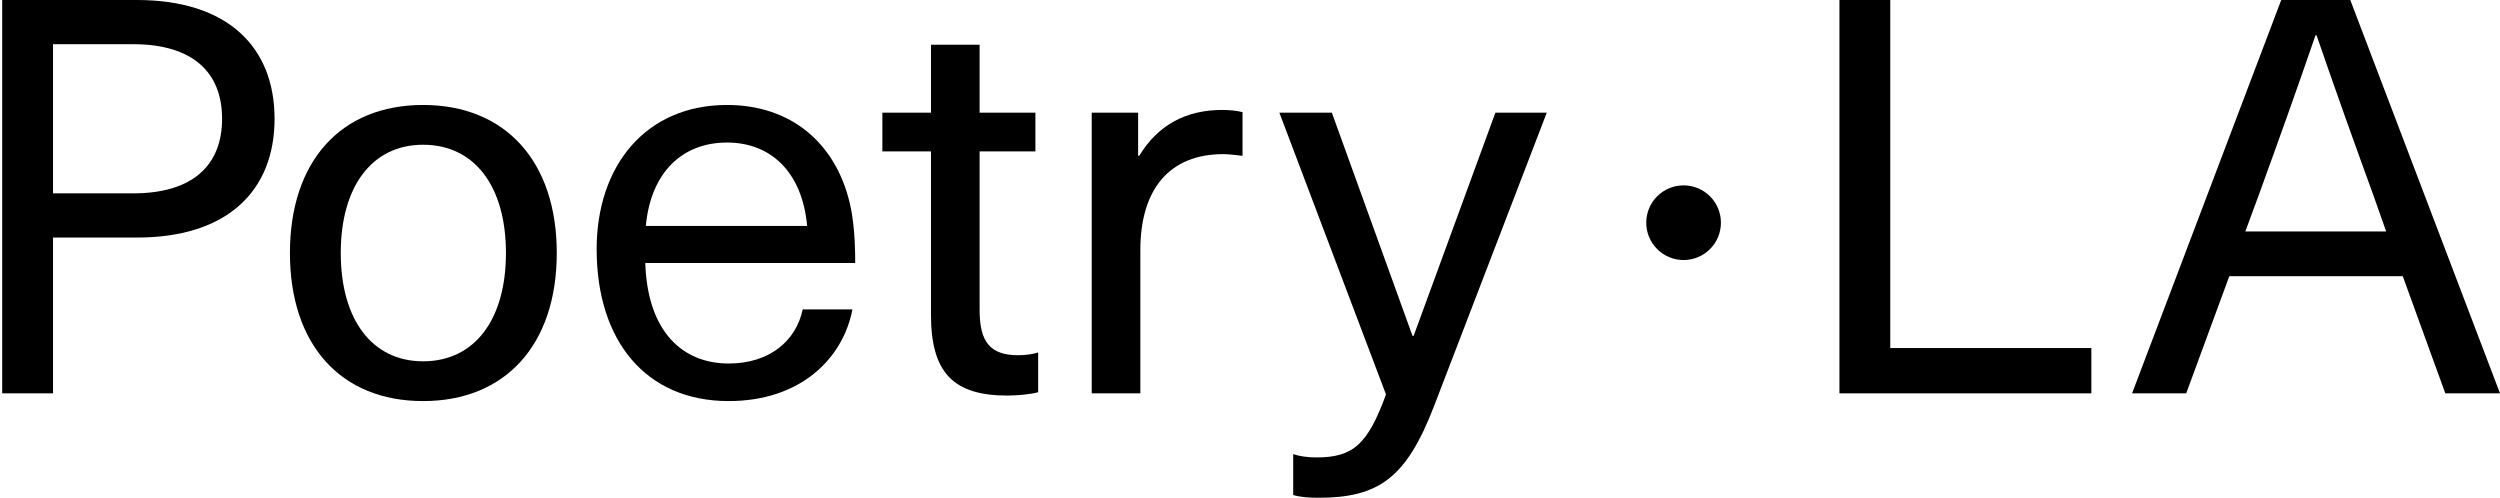 <svg width="331" height="66" viewBox="0 0 331 66" fill="none" xmlns="http://www.w3.org/2000/svg">
<g id="Group 2">
<path id="A" d="M318.127 36.572H295.159L289.454 52.079H282.286L302.035 0H311.178L331 52.079H323.759L318.127 36.572ZM315.932 30.648L314.25 25.893C311.617 18.652 309.203 11.923 306.716 4.681H306.57C304.083 11.923 301.669 18.652 299.036 25.893L297.28 30.648H315.932Z" fill="black"></path>
<path id="L" d="M250.271 46.081H276.896V52.079H243.542V0H250.271V46.081Z" fill="black"></path>
<g id="Group 1">
<path id="Y" d="M204.791 14.921L189.87 53.761C186.213 63.27 182.555 65.903 174.583 65.903C173.339 65.903 172.169 65.83 171.218 65.538V60.125C172.096 60.417 173.12 60.564 174.29 60.564C179.191 60.564 181.093 58.808 183.506 52.225L169.389 14.921H176.338L187.017 44.472H187.164L197.989 14.921H204.791Z" fill="black"></path>
<path id="R" d="M161.806 14.556C162.611 14.556 163.708 14.629 164.512 14.848V20.627C163.708 20.554 162.757 20.407 161.952 20.407C154.93 20.407 150.981 24.942 150.981 33.135V52.079H144.544V14.921H150.688V20.627H150.834C153.321 16.531 157.052 14.556 161.806 14.556Z" fill="black"></path>
<path id="T" d="M134.82 47.032C135.771 47.032 136.795 46.886 137.453 46.666V51.933C136.356 52.225 134.674 52.371 133.357 52.371C126.262 52.371 123.263 49.373 123.263 41.692V20.042H116.827V14.921H123.263V5.925H129.7V14.921H137.088V20.042H129.7V41.034C129.7 45.276 131.09 47.032 134.82 47.032Z" fill="black"></path>
<path id="E" d="M96.478 48.129C101.891 48.129 105.402 45.13 106.28 40.961H112.863C111.619 47.471 105.987 53.103 96.478 53.103C85.507 53.103 78.997 45.13 78.997 32.988C78.997 22.017 85.434 13.898 96.259 13.898C104.671 13.898 110.595 18.871 112.497 26.844C113.009 28.965 113.229 31.599 113.229 34.817H85.434C85.726 43.96 90.407 48.129 96.478 48.129ZM96.259 18.871C90.334 18.871 86.165 22.821 85.507 29.916H106.865C106.207 22.675 101.964 18.871 96.259 18.871Z" fill="black"></path>
<path id="O" d="M56.015 13.898C66.914 13.898 73.716 21.358 73.716 33.5C73.716 45.642 66.914 53.103 56.015 53.103C45.117 53.103 38.387 45.642 38.387 33.5C38.387 21.358 45.117 13.898 56.015 13.898ZM56.015 19.164C49.286 19.164 45.117 24.65 45.117 33.5C45.117 42.351 49.286 47.837 56.015 47.837C62.818 47.837 66.987 42.351 66.987 33.5C66.987 24.65 62.818 19.164 56.015 19.164Z" fill="black"></path>
</g>
<path id="P" d="M0.292 0H18.139C30.135 0 36.352 6.217 36.352 15.726C36.352 25.235 30.135 31.452 18.139 31.452H7.021V52.079H0.292V0ZM7.021 5.852V25.601H17.627C25.527 25.601 29.404 21.87 29.404 15.726C29.404 9.582 25.527 5.852 17.627 5.852H7.021Z" fill="black"></path>
<circle id="Dot" cx="222.907" cy="29.485" r="4.943" fill="black"></circle>
</g>
</svg>